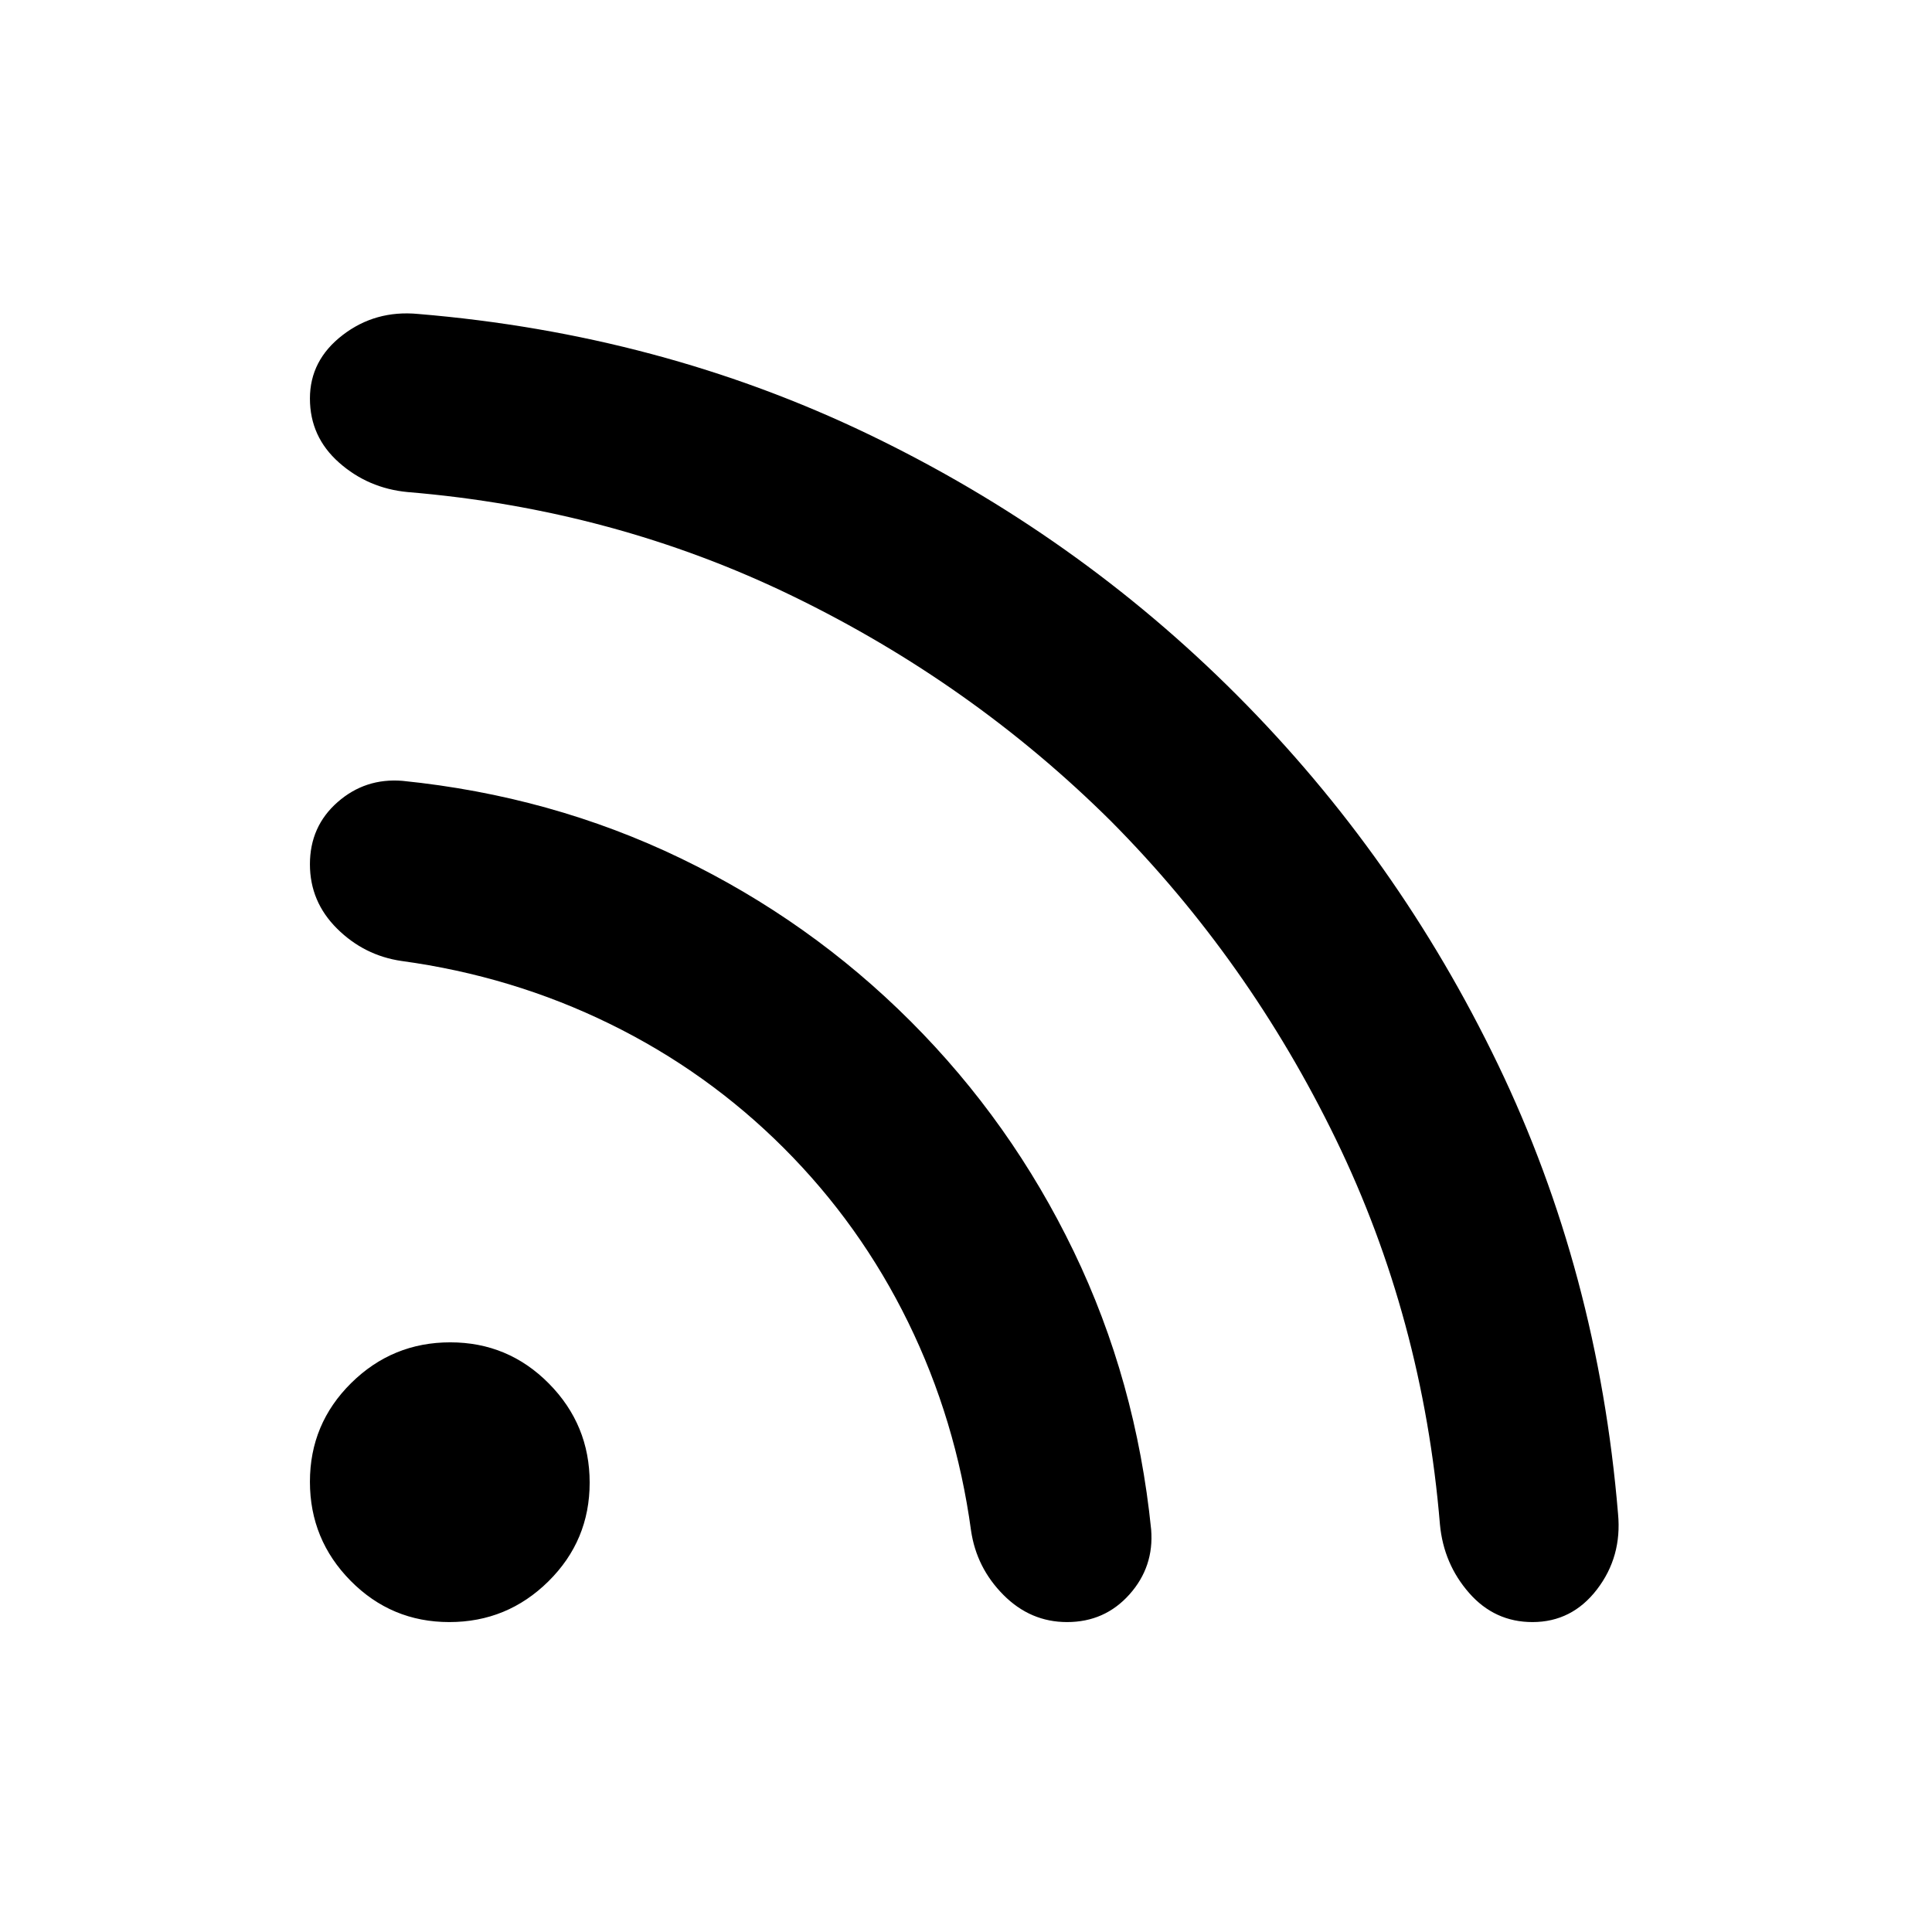 <svg xmlns="http://www.w3.org/2000/svg" height="20" viewBox="0 -960 960 960" width="20"><path d="M223.27-154q-28.77 0-49.02-20.48Q154-194.97 154-223.73q0-28.77 20.48-49.02Q194.97-293 223.73-293q28.77 0 49.02 20.48Q293-252.03 293-223.27q0 28.77-20.48 49.02Q252.03-154 223.27-154Zm538.2 0q-18.78 0-31.45-14.44-12.68-14.44-14.52-34.06Q707-305 663.74-394 620.49-483.01 552-552q-68.99-68.49-158-111.74Q305-707 202.5-715.5q-19.62-1.87-34.06-14.67Q154-742.97 154-761.98q0-19.02 16.25-31.52t37.49-10.5Q328-794 431.47-744.25 534.93-694.5 614.72-614.5q79.78 80 129.53 183.25T804-207.74q2 21.24-10.45 37.49Q781.09-154 761.47-154Zm-231.26 0q-18.19 0-31.6-13.48T482.5-199.5q-7.5-55-31.25-103.5t-61.75-86.5q-38-38-86.5-61.75T199.5-482.5q-18.54-2.7-32.02-16.08Q154-511.97 154-530.55q0-18.82 13.75-30.88Q181.5-573.5 200-572q74 7.5 138.25 38.5t114.25 81q50 50 81 114.25T572-200q1.5 18.5-10.77 32.25Q548.97-154 530.21-154Z"/></svg>